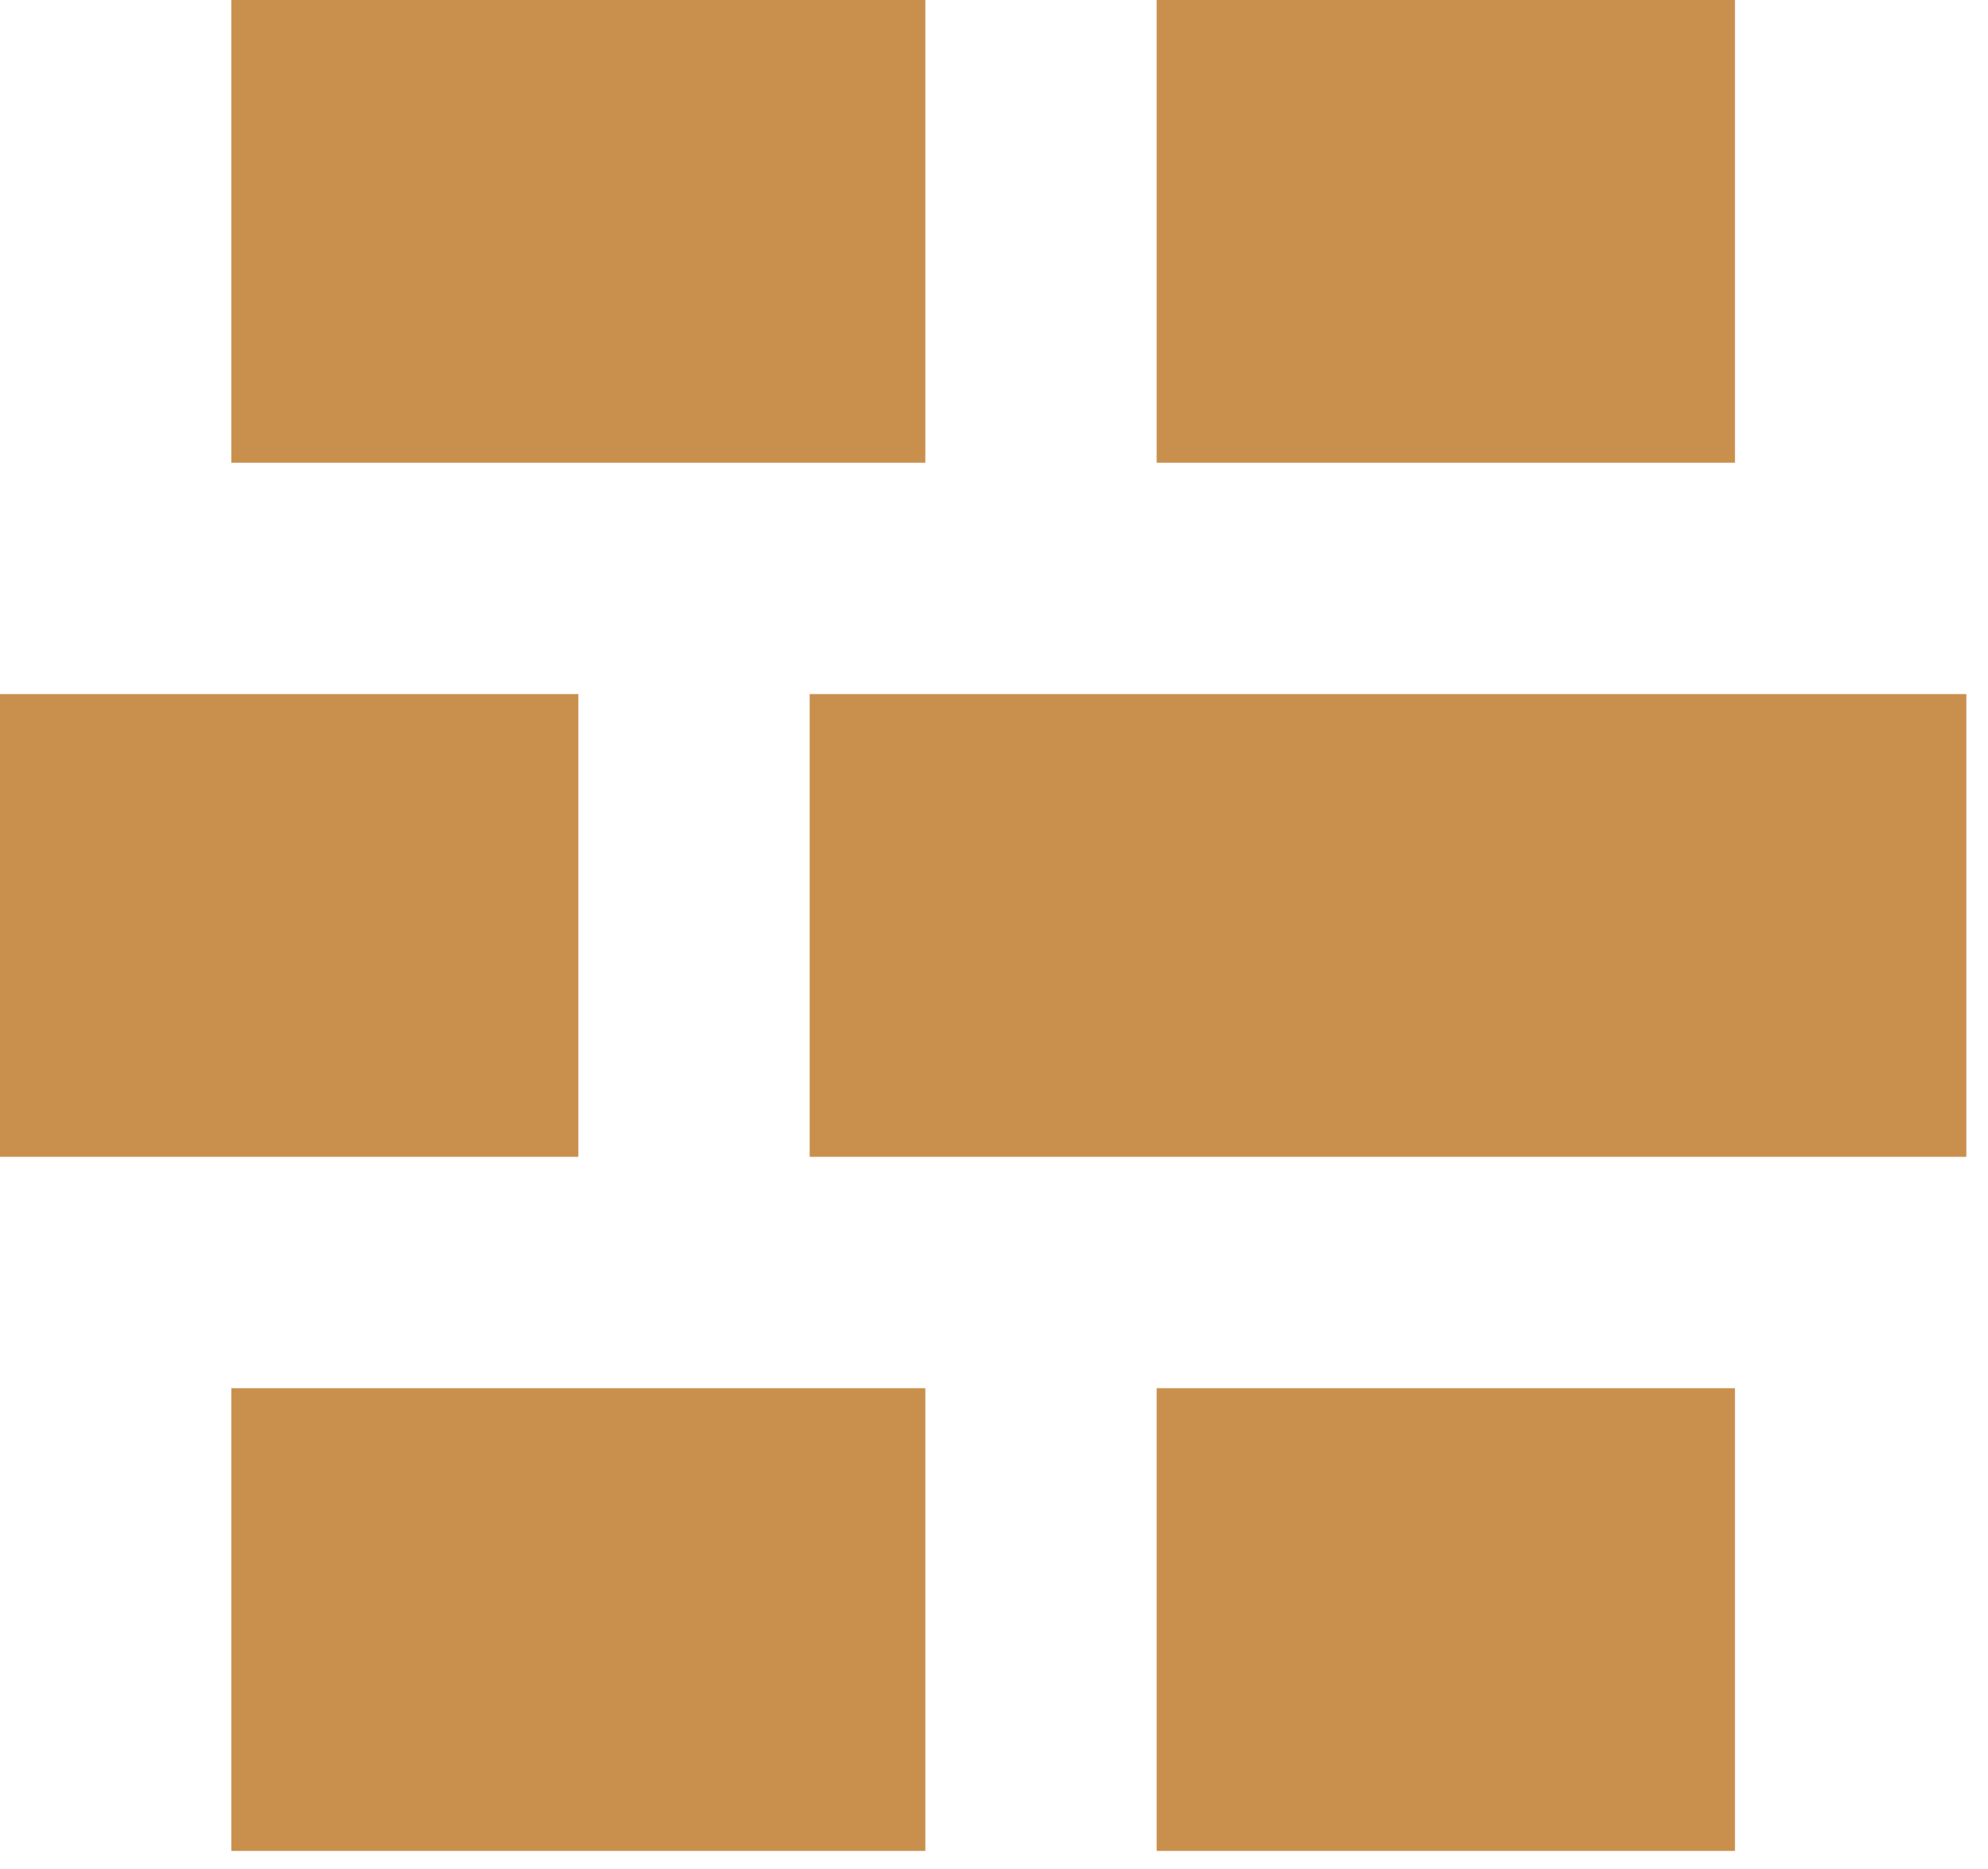 <svg width="50" height="47" viewBox="0 0 50 47" fill="none" xmlns="http://www.w3.org/2000/svg">
<path d="M5.818 0H23.273V11.636H5.818M29.091 0H43.636V11.636H29.091M5.818 34.909V46.545H23.273V34.909M29.091 34.909H43.636V46.545H29.091M14.546 17.454H0V29.091H14.546M20.364 17.454H49.455V29.091H20.364" fill="#C9904D"/>
</svg>
